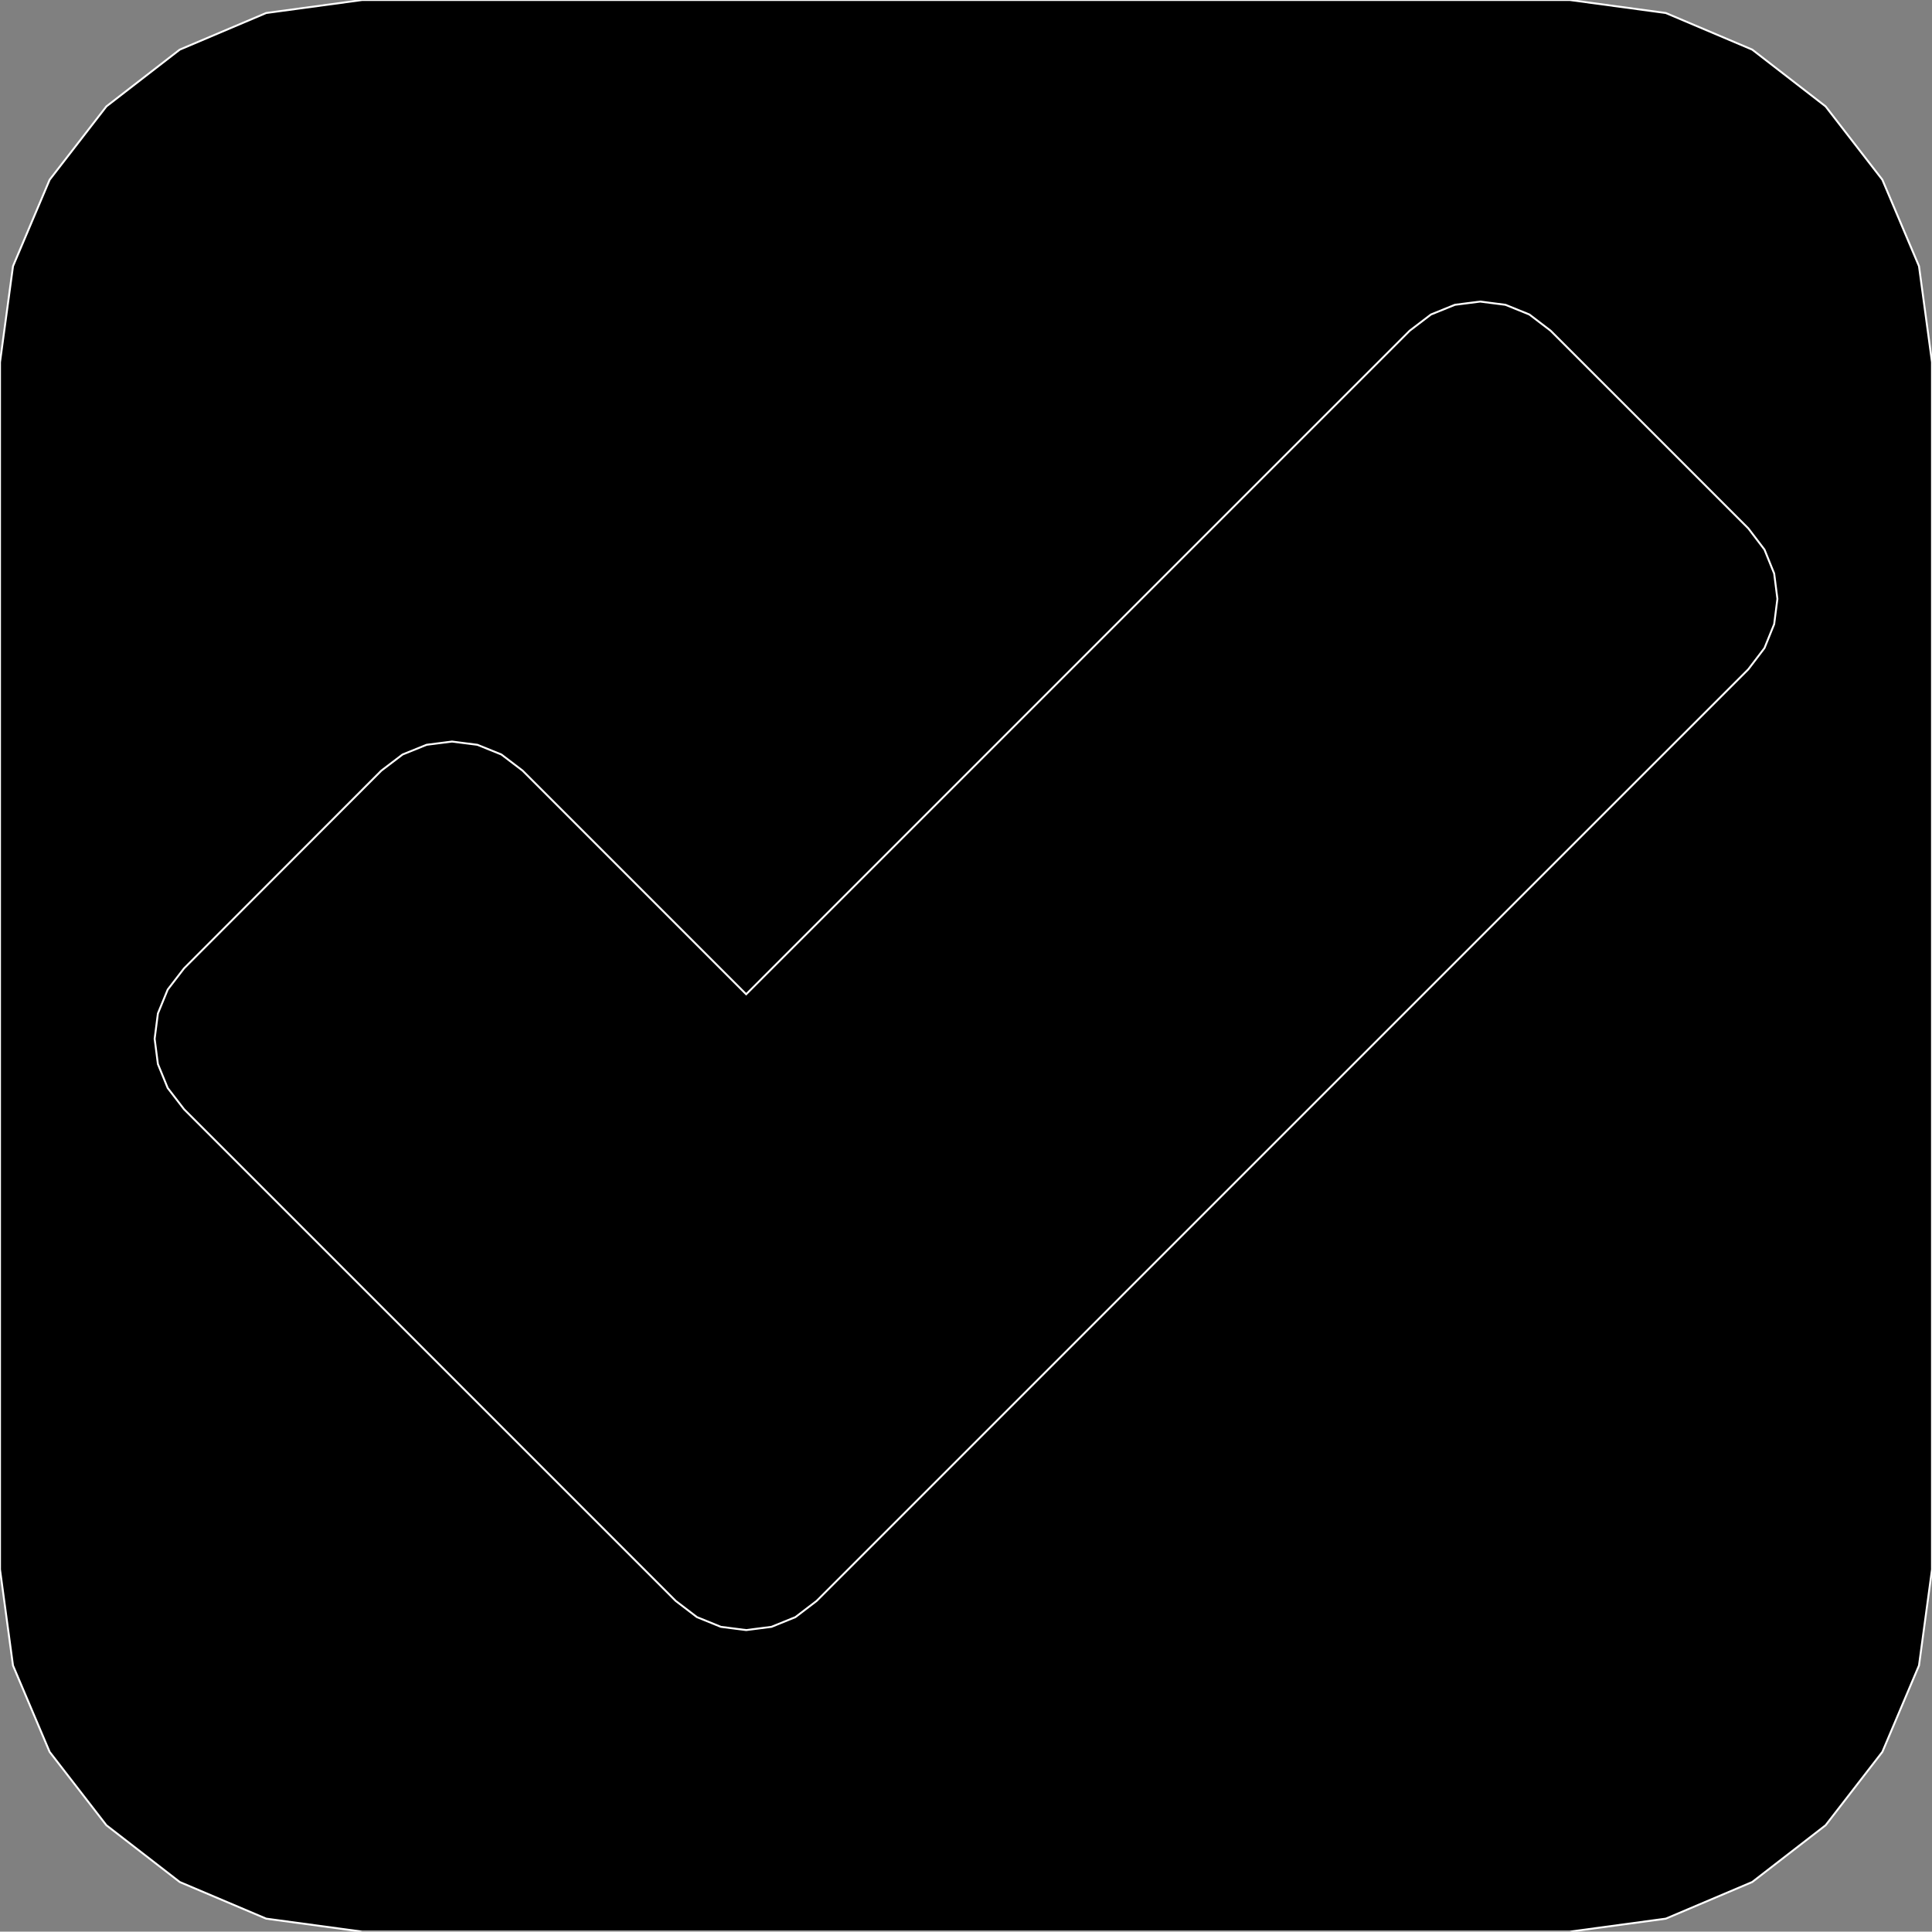 <?xml version="1.0" encoding="utf-8" ?>
<svg baseProfile="full" height="99.982" version="1.1" width="100.0" xmlns="http://www.w3.org/2000/svg" xmlns:ev="http://www.w3.org/2001/xml-events" xmlns:xlink="http://www.w3.org/1999/xlink"><rect width="100%" height="100%" fill="#808080" stroke="none"/><defs><clipPath /></defs><polygon points="81.253,0.0 81.253,0.0 86.222,0.673 86.222,0.673 90.696,2.569 90.696,2.569 94.493,5.507 94.493,5.507 97.431,9.304 97.431,9.304 99.327,13.778 99.327,13.778 100.0,18.747 100.0,18.747 100.0,81.235 100.0,81.235 99.327,86.204 99.327,86.204 97.431,90.678 97.431,90.678 94.493,94.475 94.493,94.475 90.696,97.412 90.696,97.412 86.222,99.309 86.222,99.309 81.253,99.982 81.253,99.982 18.747,99.982 18.747,99.982 13.778,99.309 13.778,99.309 9.304,97.413 9.304,97.413 5.507,94.475 5.507,94.475 2.569,90.677 2.569,90.677 0.672,86.204 0.672,86.204 0.0,81.235 0.0,81.235 0.0,18.747 0.0,18.747 0.673,13.778 0.673,13.778 2.569,9.304 2.569,9.304 5.507,5.507 5.507,5.507 9.304,2.569 9.304,2.569 13.778,0.673 13.778,0.673 18.747,0.0 18.747,0.0" stroke="white" stroke-width="0.1" /><polygon points="90.492,34.643 90.492,34.643 91.329,33.544 91.329,33.544 91.831,32.305 91.831,32.305 91.998,30.996 91.998,30.996 91.831,29.686 91.831,29.686 91.329,28.447 91.329,28.447 90.492,27.348 90.492,27.348 80.259,17.117 80.259,17.117 79.161,16.279 79.161,16.279 77.923,15.777 77.923,15.777 76.614,15.609 76.614,15.609 75.304,15.777 75.304,15.777 74.065,16.279 74.065,16.279 72.966,17.117 72.966,17.117 38.622,51.462 38.622,51.462 27.049,39.888 27.049,39.888 25.95,39.052 25.95,39.052 24.708,38.55 24.708,38.55 23.395,38.383 23.395,38.383 22.081,38.55 22.081,38.55 20.838,39.052 20.838,39.052 19.738,39.888 19.738,39.888 9.526,50.122 9.526,50.122 8.681,51.22 8.681,51.22 8.173,52.458 8.173,52.458 8.004,53.767 8.004,53.767 8.173,55.076 8.173,55.076 8.68,56.315 8.68,56.315 9.526,57.414 9.526,57.414 34.976,82.864 34.976,82.864 36.074,83.702 36.074,83.702 37.313,84.205 37.313,84.205 38.622,84.373 38.622,84.373 39.931,84.205 39.931,84.205 41.17,83.702 41.17,83.702 42.268,82.864 42.268,82.864" stroke="white" stroke-width="0.1" /></svg>
